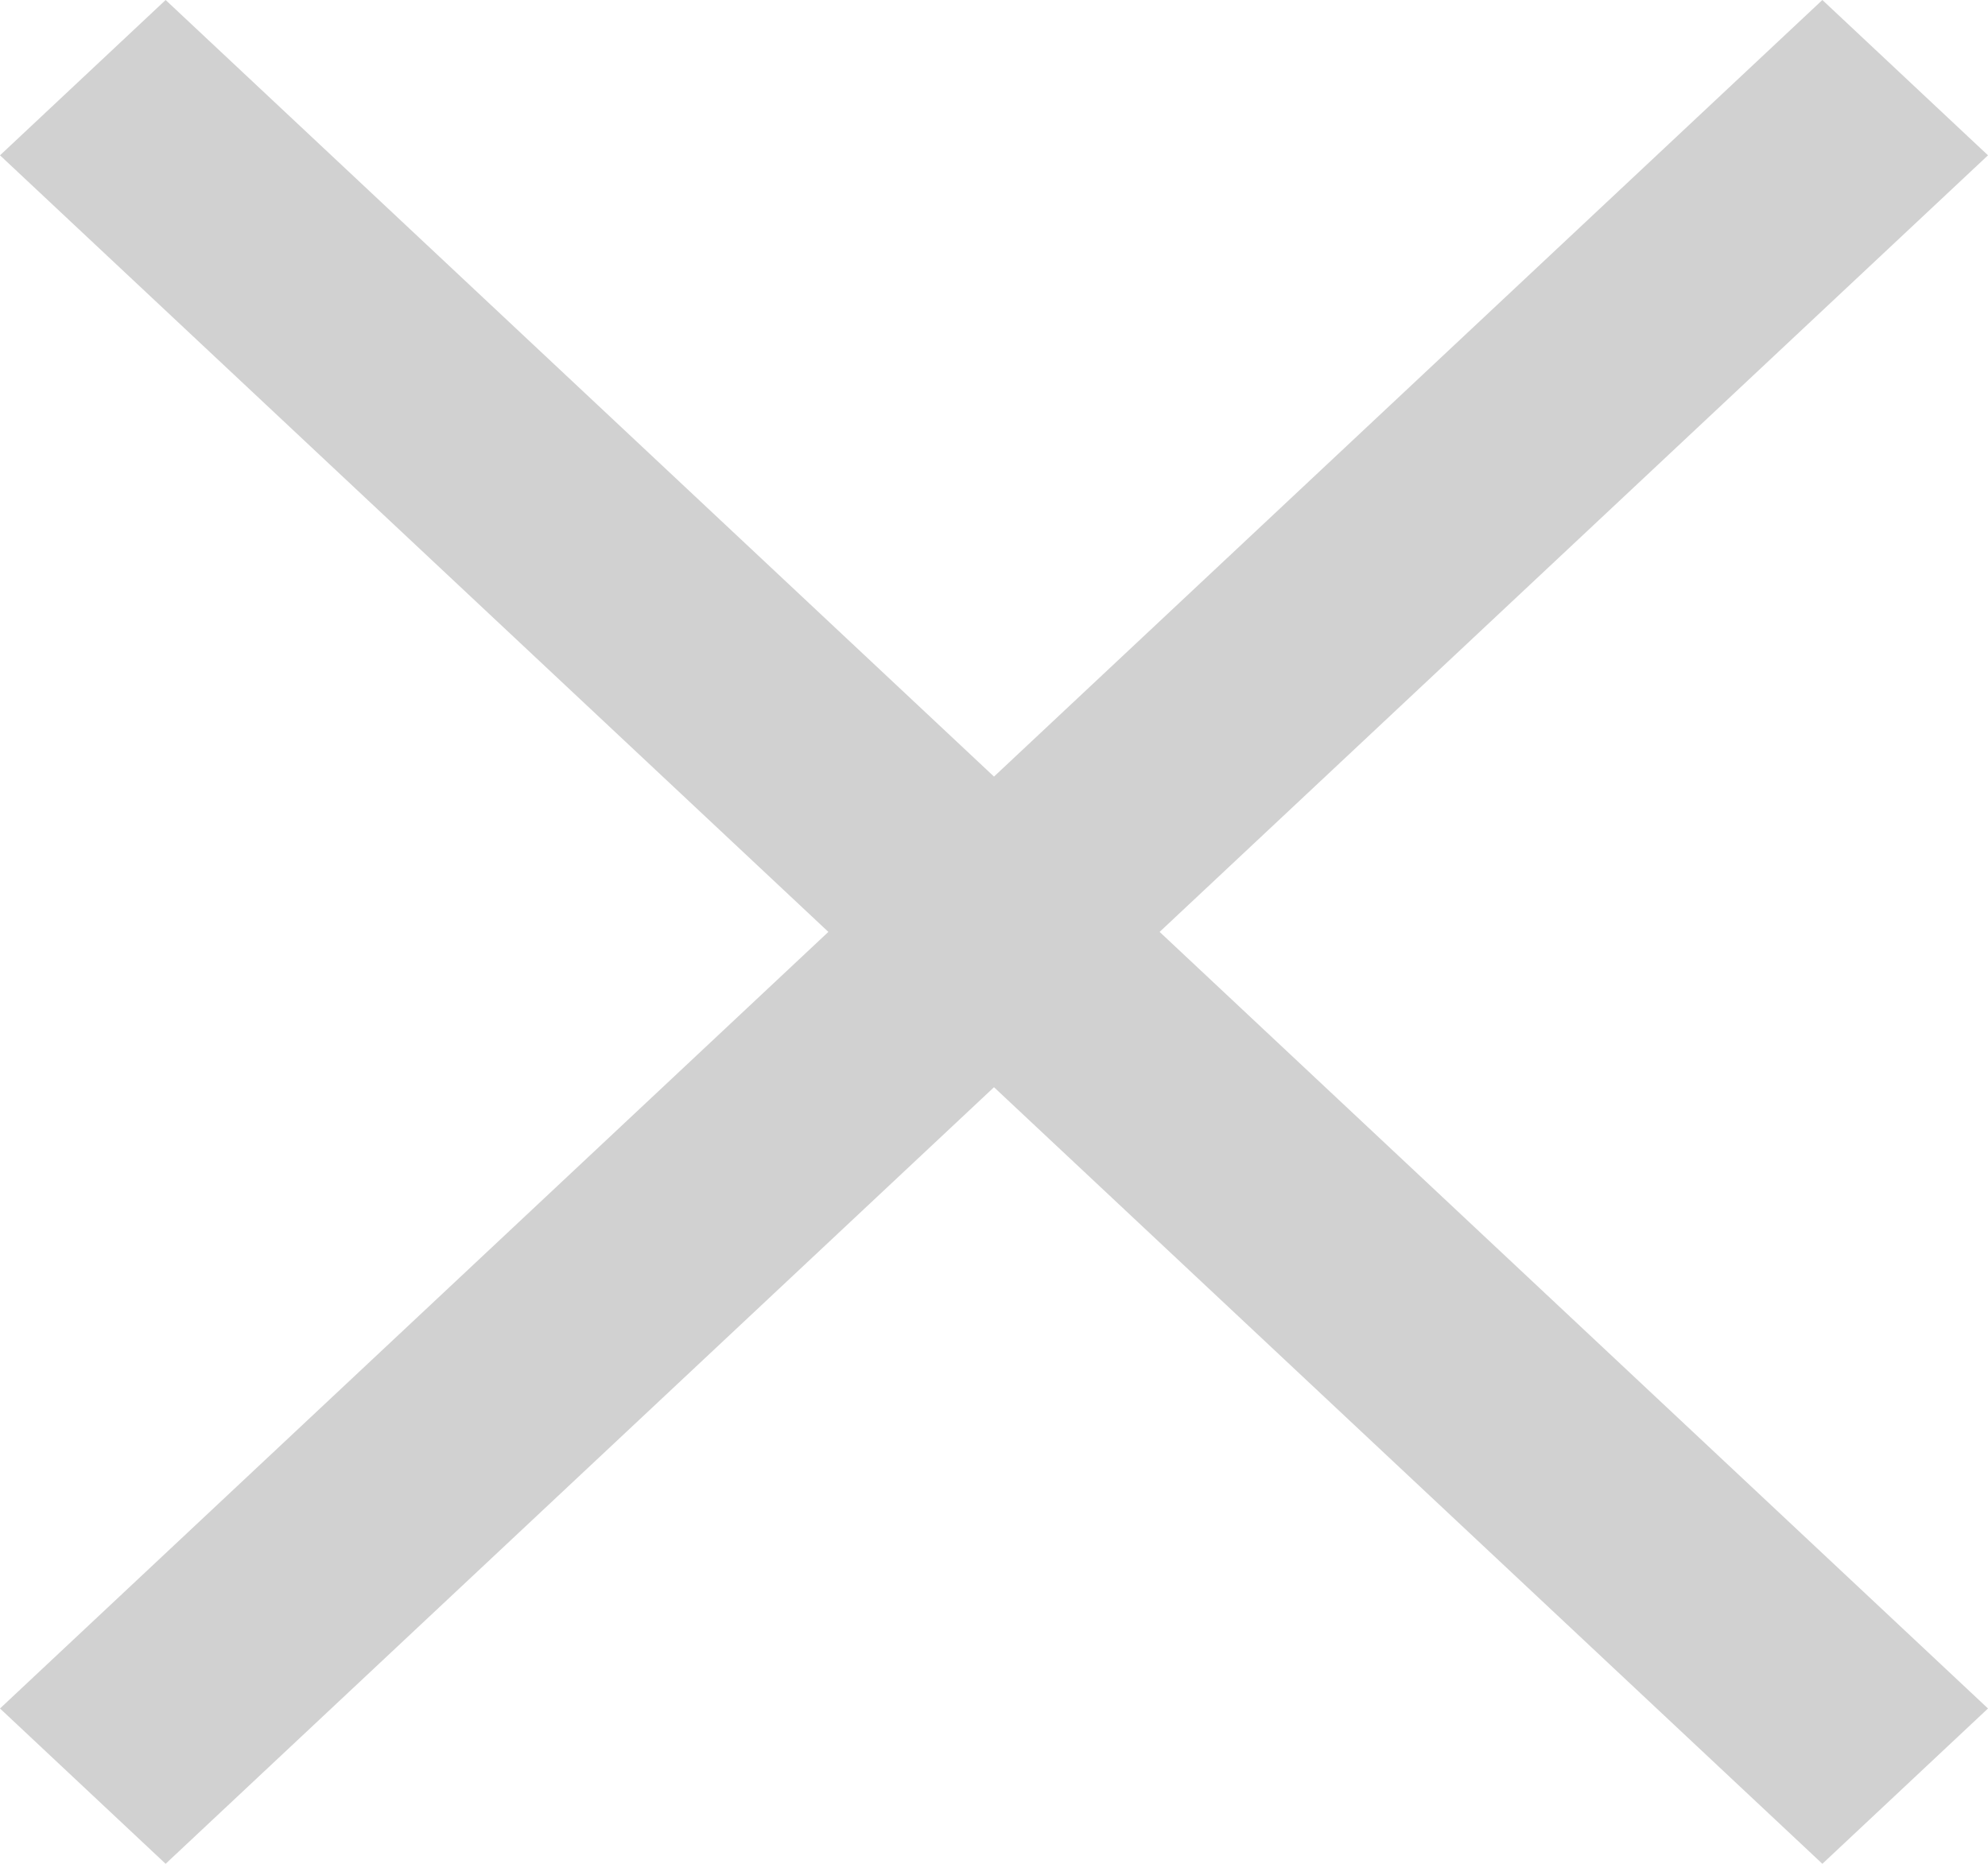 <svg width="32" height="30" viewBox="0 0 32 30" fill="none" xmlns="http://www.w3.org/2000/svg">
<path id="Vector" d="M16 12.5L2.666 0L0 2.5L13.334 15L0 27.5L2.666 30L16 17.5L29.334 30L32 27.5L18.666 15L32 2.5L29.334 0L16 12.5Z" fill="#D1D1D1"/>
</svg>
